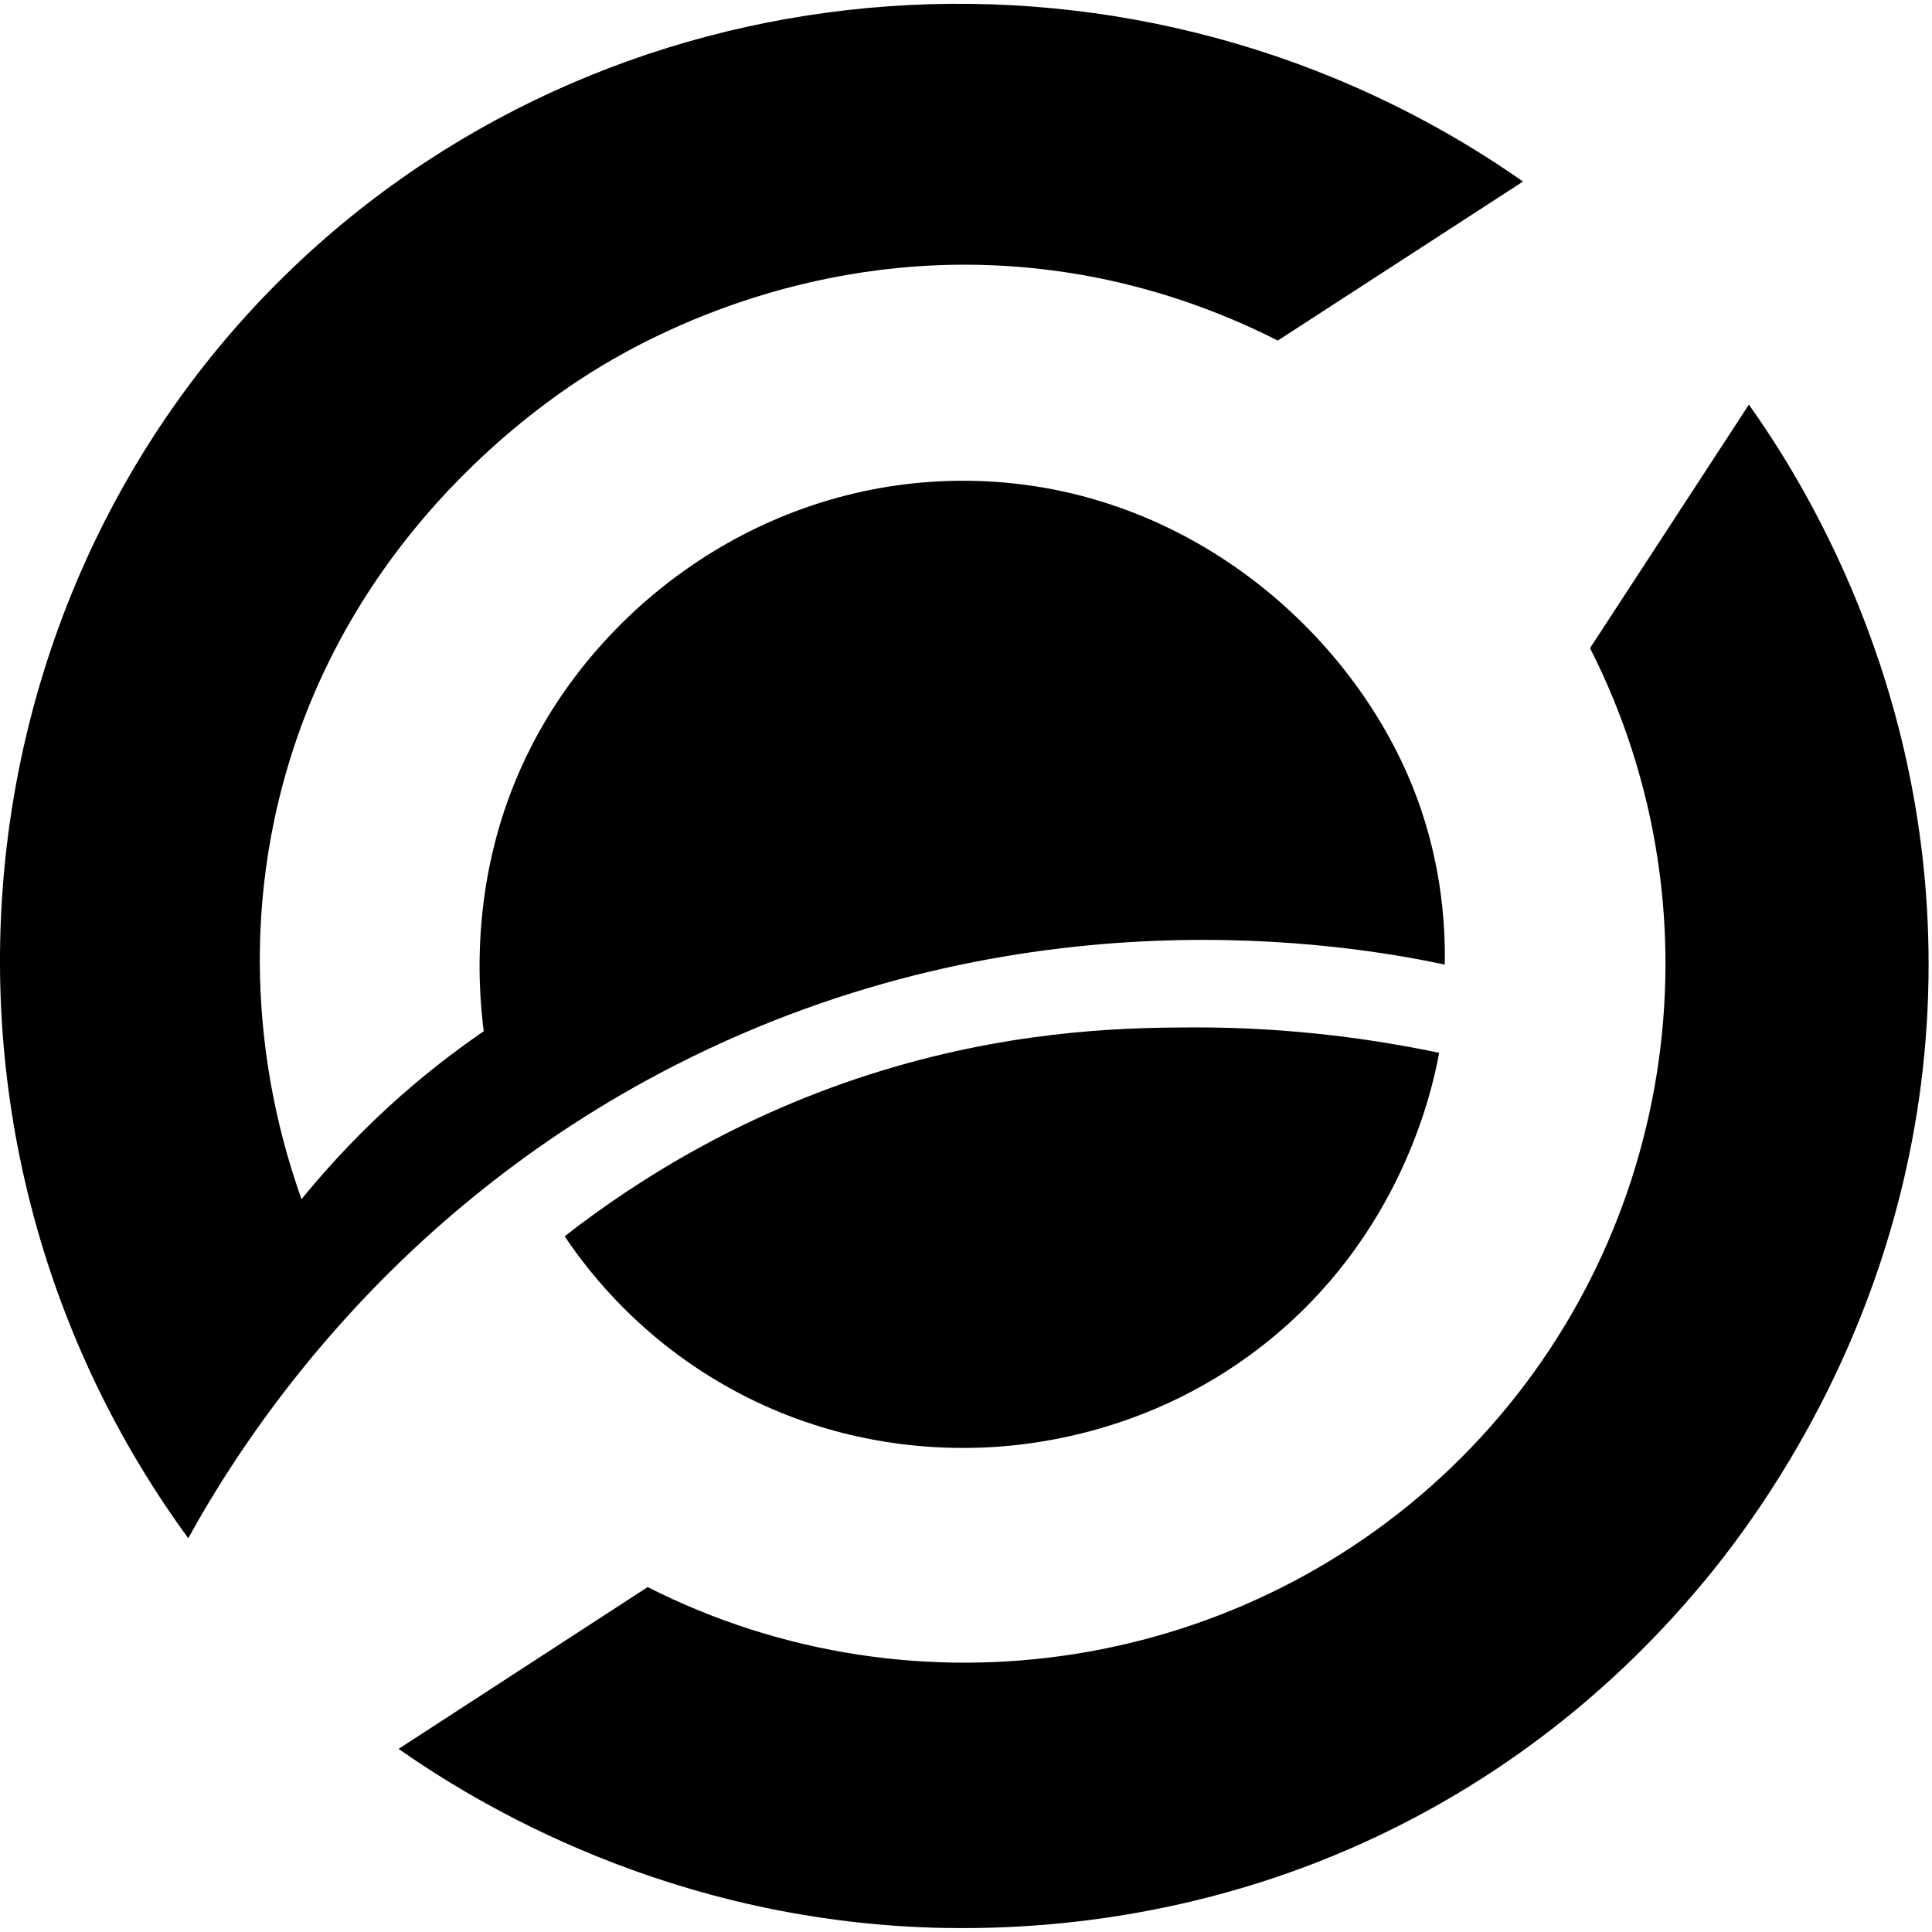 <!-- Generated by IcoMoon.io -->
<svg version="1.1" xmlns="http://www.w3.org/2000/svg" width="32" height="32" viewBox="0 0 32 32" fill="#000000">
<title>zen</title>
<path d="M23.93 15.976c-1.597-0.337-6.997-1.262-12.734 1.661-4.847 2.471-7.234 6.311-8.078 7.841-4.781-6.542-3.962-15.62 1.756-21.065 5.45-5.192 14.031-5.831 20.352-1.406-1.353 0.879-2.709 1.755-4.062 2.634-0.859-0.436-2.259-1.019-4.062-1.2-3.587-0.362-6.281 1.106-7.14 1.621-0.731 0.439-4.247 2.658-5.343 7.184-0.741 3.057 0.006 5.582 0.375 6.616 0.51-0.624 1.047-1.183 1.625-1.695l0.015-0.013c0.411-0.363 0.86-0.715 1.33-1.040l0.048-0.032c-0.106-0.832-0.228-2.743 0.794-4.731 1.281-2.49 4.003-4.416 7.215-4.388 3.528 0.031 6.275 2.412 7.343 4.986 0.503 1.206 0.578 2.316 0.566 3.026z"/>
<path d="M9.353 20.476c1.256-0.979 3.084-2.116 5.472-2.808 2.181-0.633 3.978-0.648 4.95-0.651 1.659-0.003 3.050 0.209 4.062 0.421-0.113 0.614-0.634 3.054-2.922 4.846-2.072 1.624-4.297 1.702-4.972 1.698-0.712 0-2.081-0.090-3.575-0.841-1.678-0.845-2.616-2.066-3.016-2.665zM15.696 31.933c1.925 0.031 4.978-0.265 8.109-2.032 2.044-1.153 3.422-2.537 4.25-3.506 0.859-1 3.806-4.672 3.887-10.191 0.072-4.905-2.159-8.355-2.975-9.502-0.878 1.343-1.753 2.69-2.631 4.033 2.262 4.454 1.397 9.886-2.141 13.417-3.541 3.534-9 4.401-13.468 2.135-1.375 0.895-2.75 1.786-4.125 2.68 1.237 0.866 4.494 2.895 9.093 2.967z"/>
</svg>
